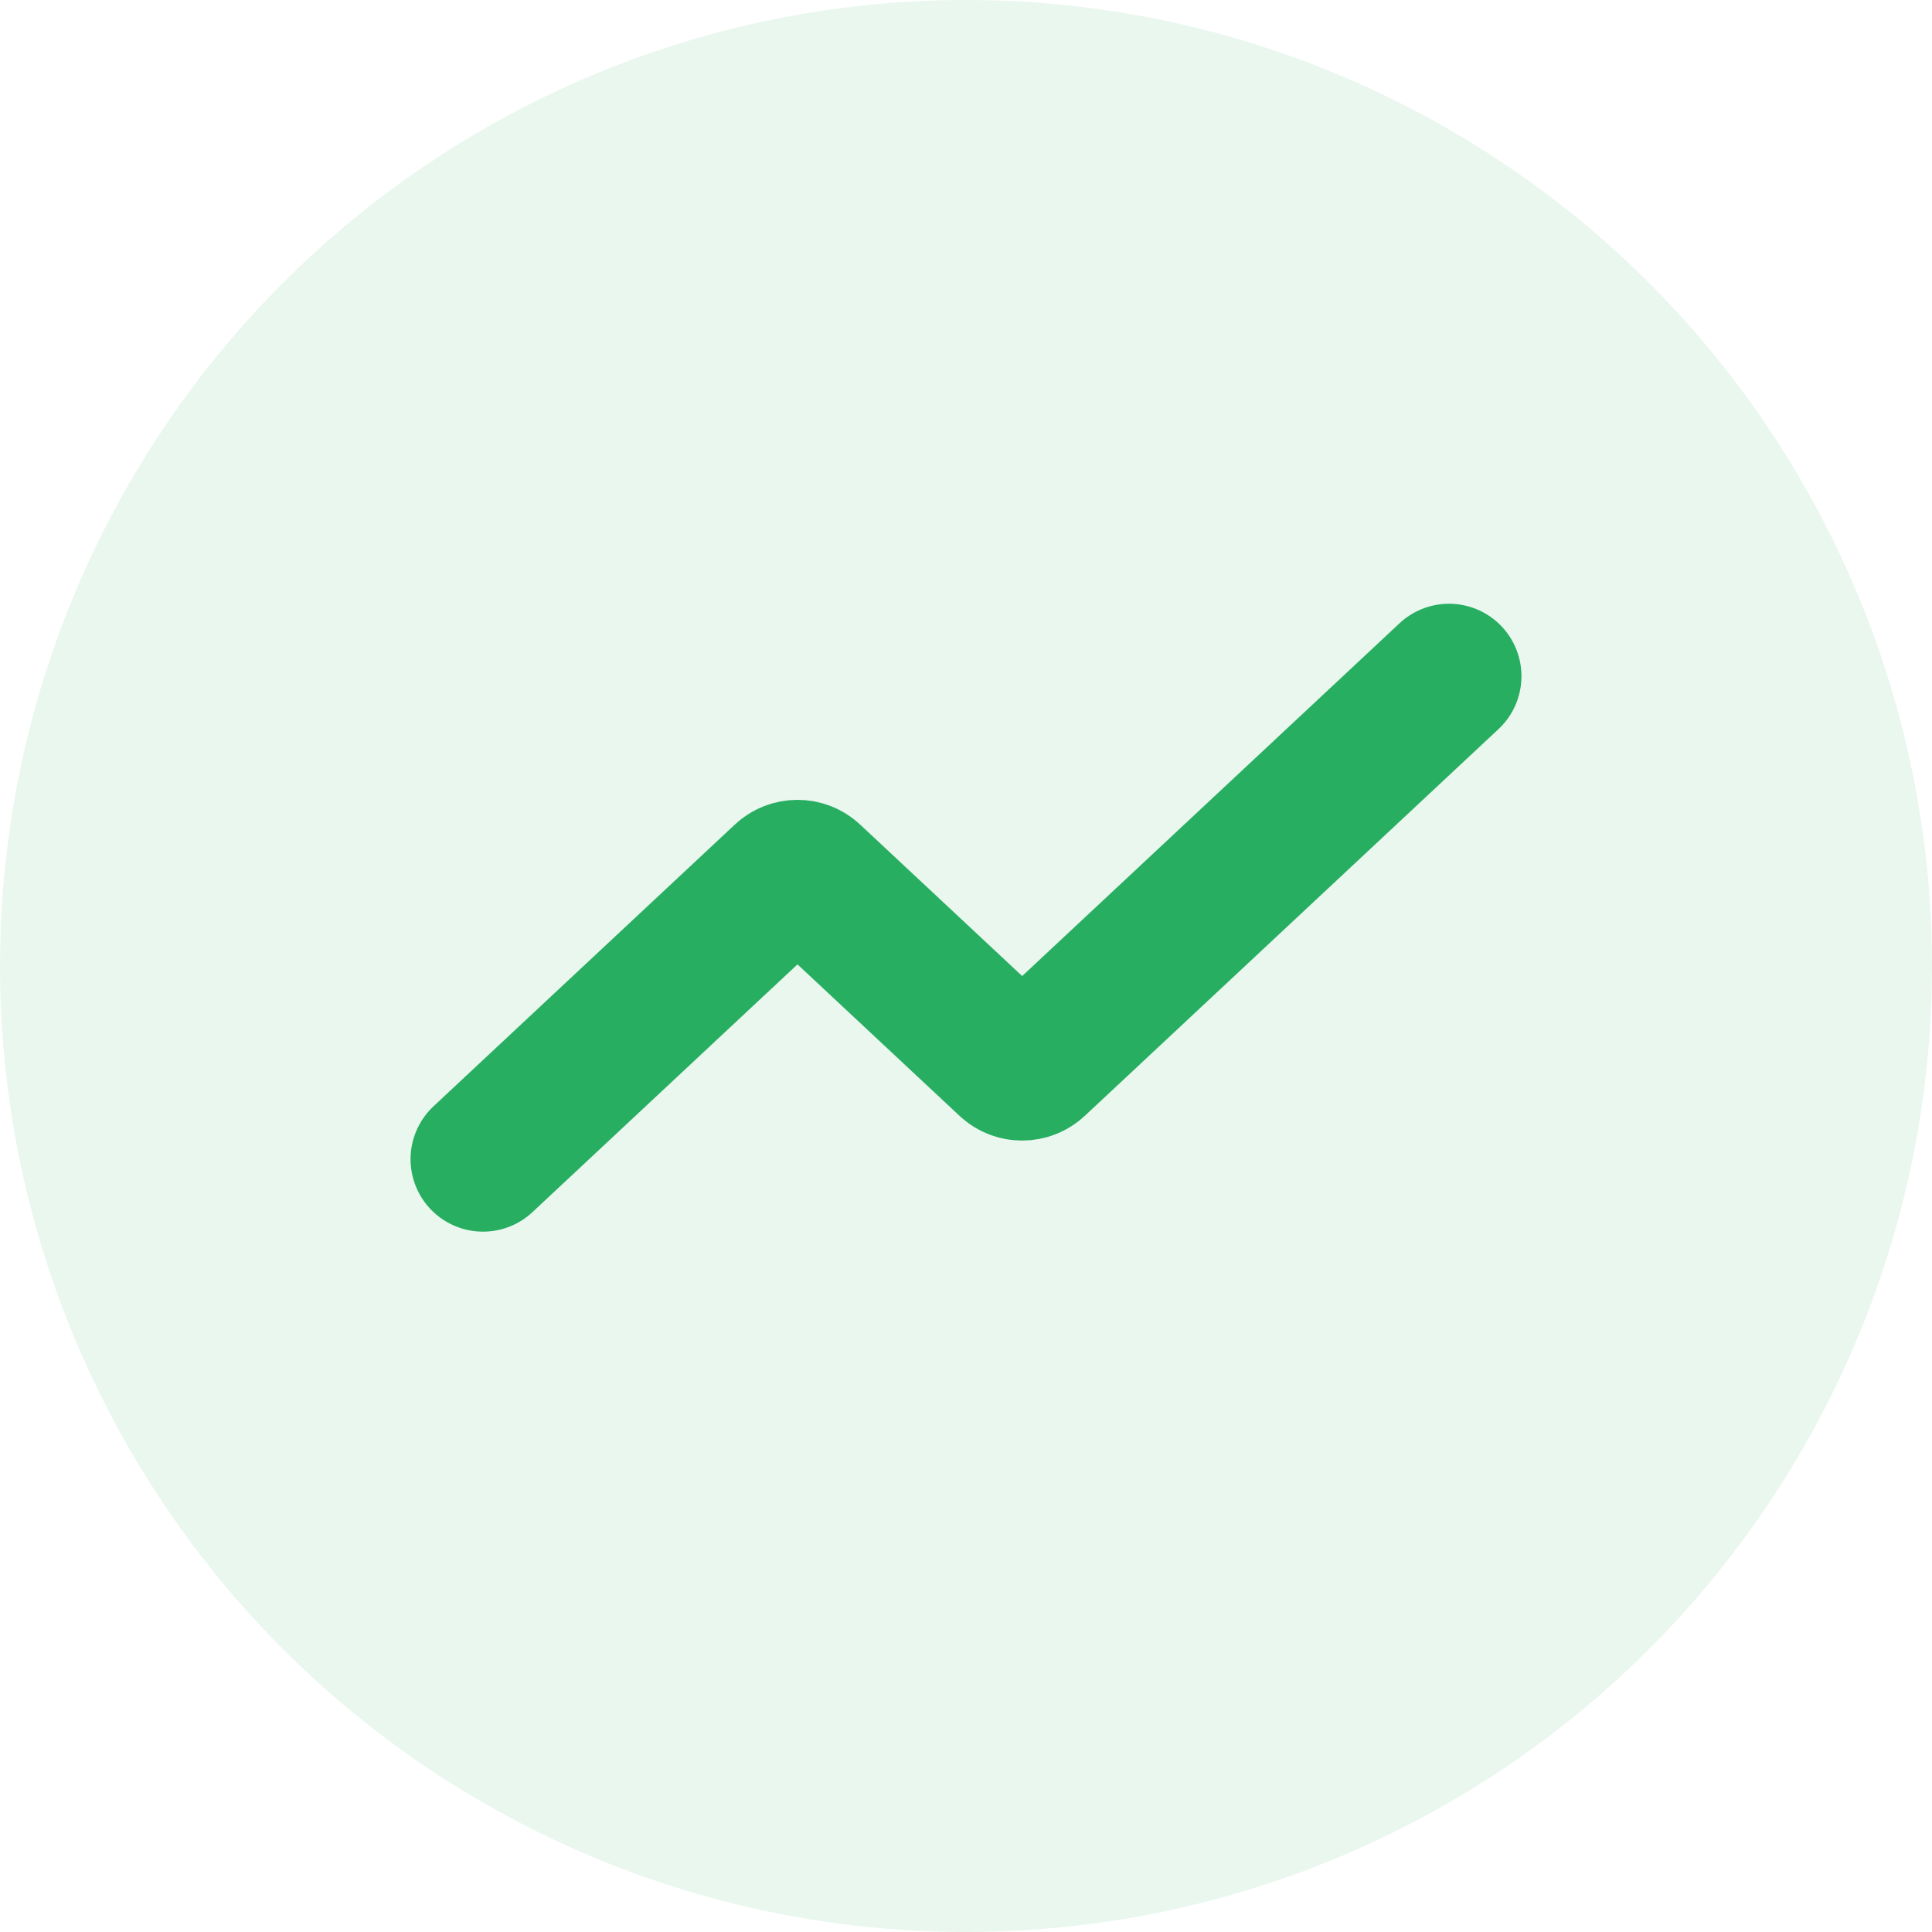 <svg width="20" height="20" viewBox="0 0 20 20" fill="none" xmlns="http://www.w3.org/2000/svg">
	<circle opacity="0.1" cx="10" cy="10" r="10" fill="#27AE60"/>
	<path d="M5 12L8.119 9.084C8.196 9.012 8.316 9.012 8.392 9.084L10.445 11.003C10.522 11.075 10.641 11.075 10.718 11.003L15 7" stroke="#27AE60" stroke-width="1.5" stroke-linecap="round"/>
</svg>